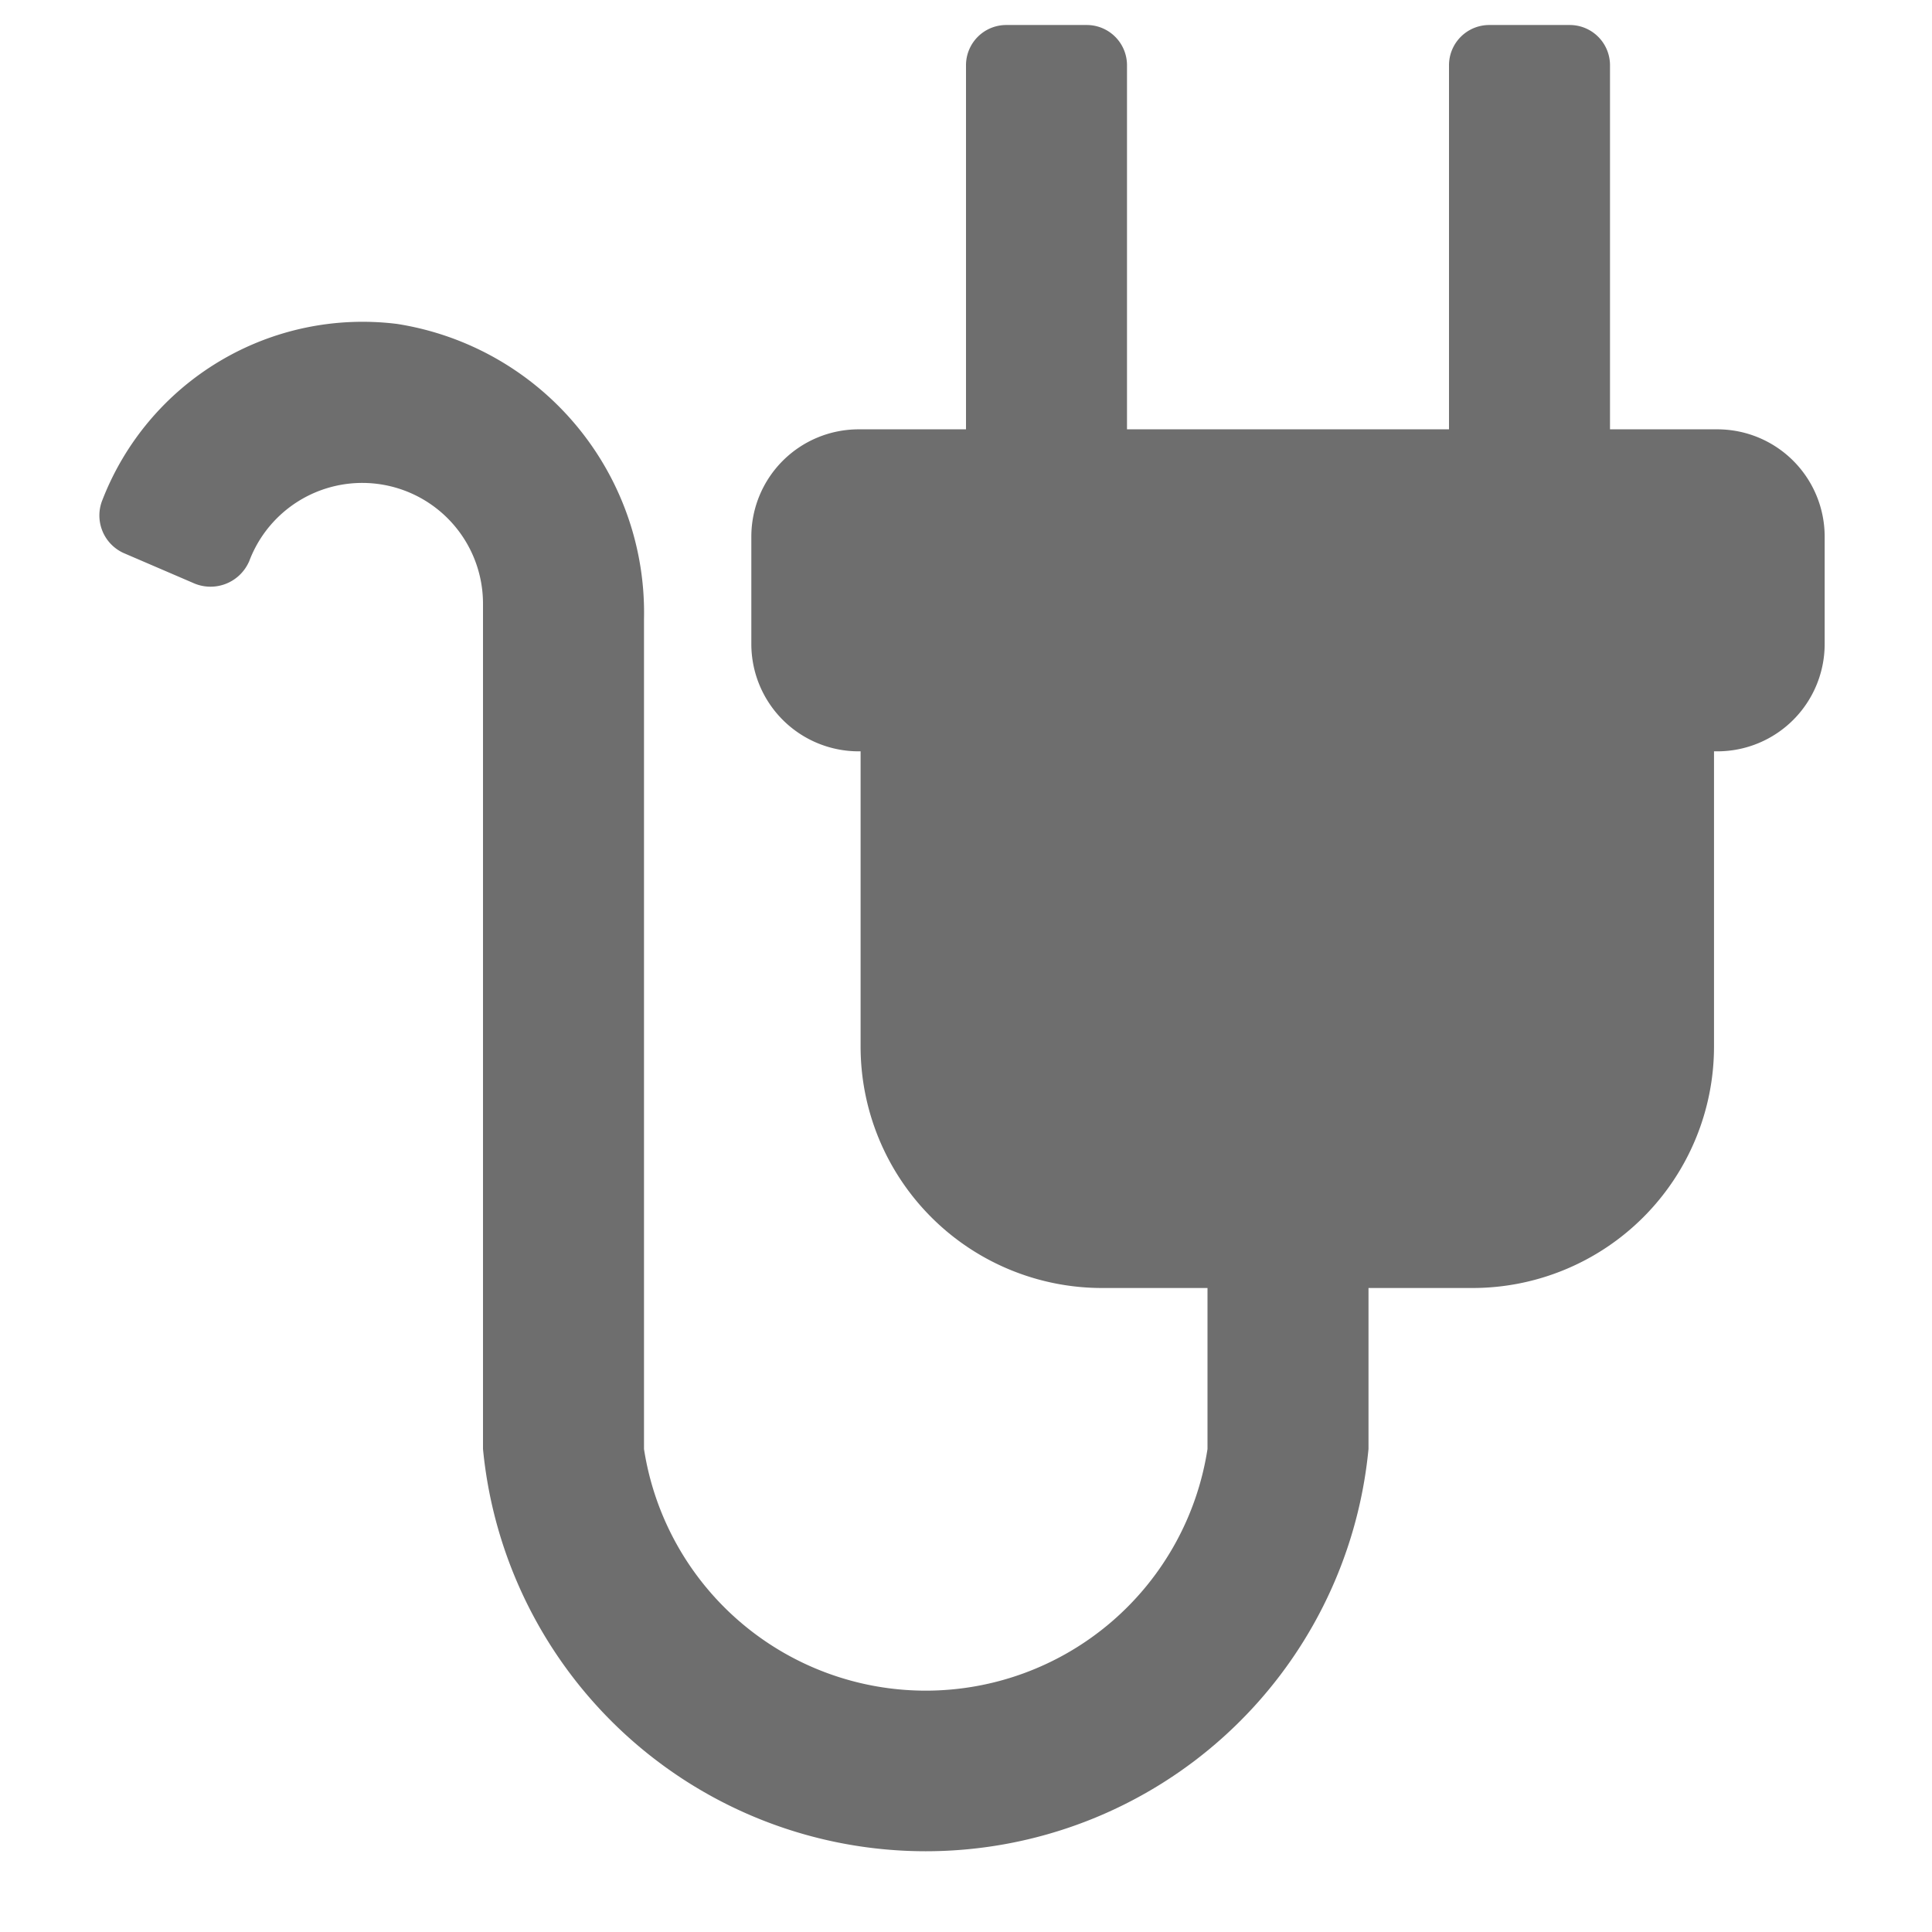 <svg xmlns="http://www.w3.org/2000/svg" height="18" viewBox="0 0 18 18" width="18">
  <defs>
    <style>
      .a {
        fill: #6E6E6E;
      }
    </style>
  </defs>
  <title>S Extension 18 N</title>
  <rect id="Canvas" fill="#ff13dc" opacity="0" width="18" height="18" /><path class="a" d="M16,4H15V.608a.375.375,0,0,0-.375-.375h-.75a.375.375,0,0,0-.375.375V4h-3V.608a.375.375,0,0,0-.375-.375h-.75A.375.375,0,0,0,9,.608V4H8A1,1,0,0,0,7,5V6A1,1,0,0,0,8,7h.018V9.75a2.25,2.25,0,0,0,2.25,2.25H11.25v1.5A2.656,2.656,0,0,1,6,13.5V5.768a2.723,2.723,0,0,0-2.3-2.75A2.6,2.6,0,0,0,.955,4.656a.384.384,0,0,0,.198.497l.644.277a.392.392,0,0,0,.52-.191L2.321,5.231A1.125,1.125,0,0,1,4.5,5.625V13.5a4.144,4.144,0,0,0,8.25,0V12h.969a2.25,2.25,0,0,0,2.25-2.25V7H16a1,1,0,0,0,1-1V5A1,1,0,0,0,16,4Z" />
</svg>